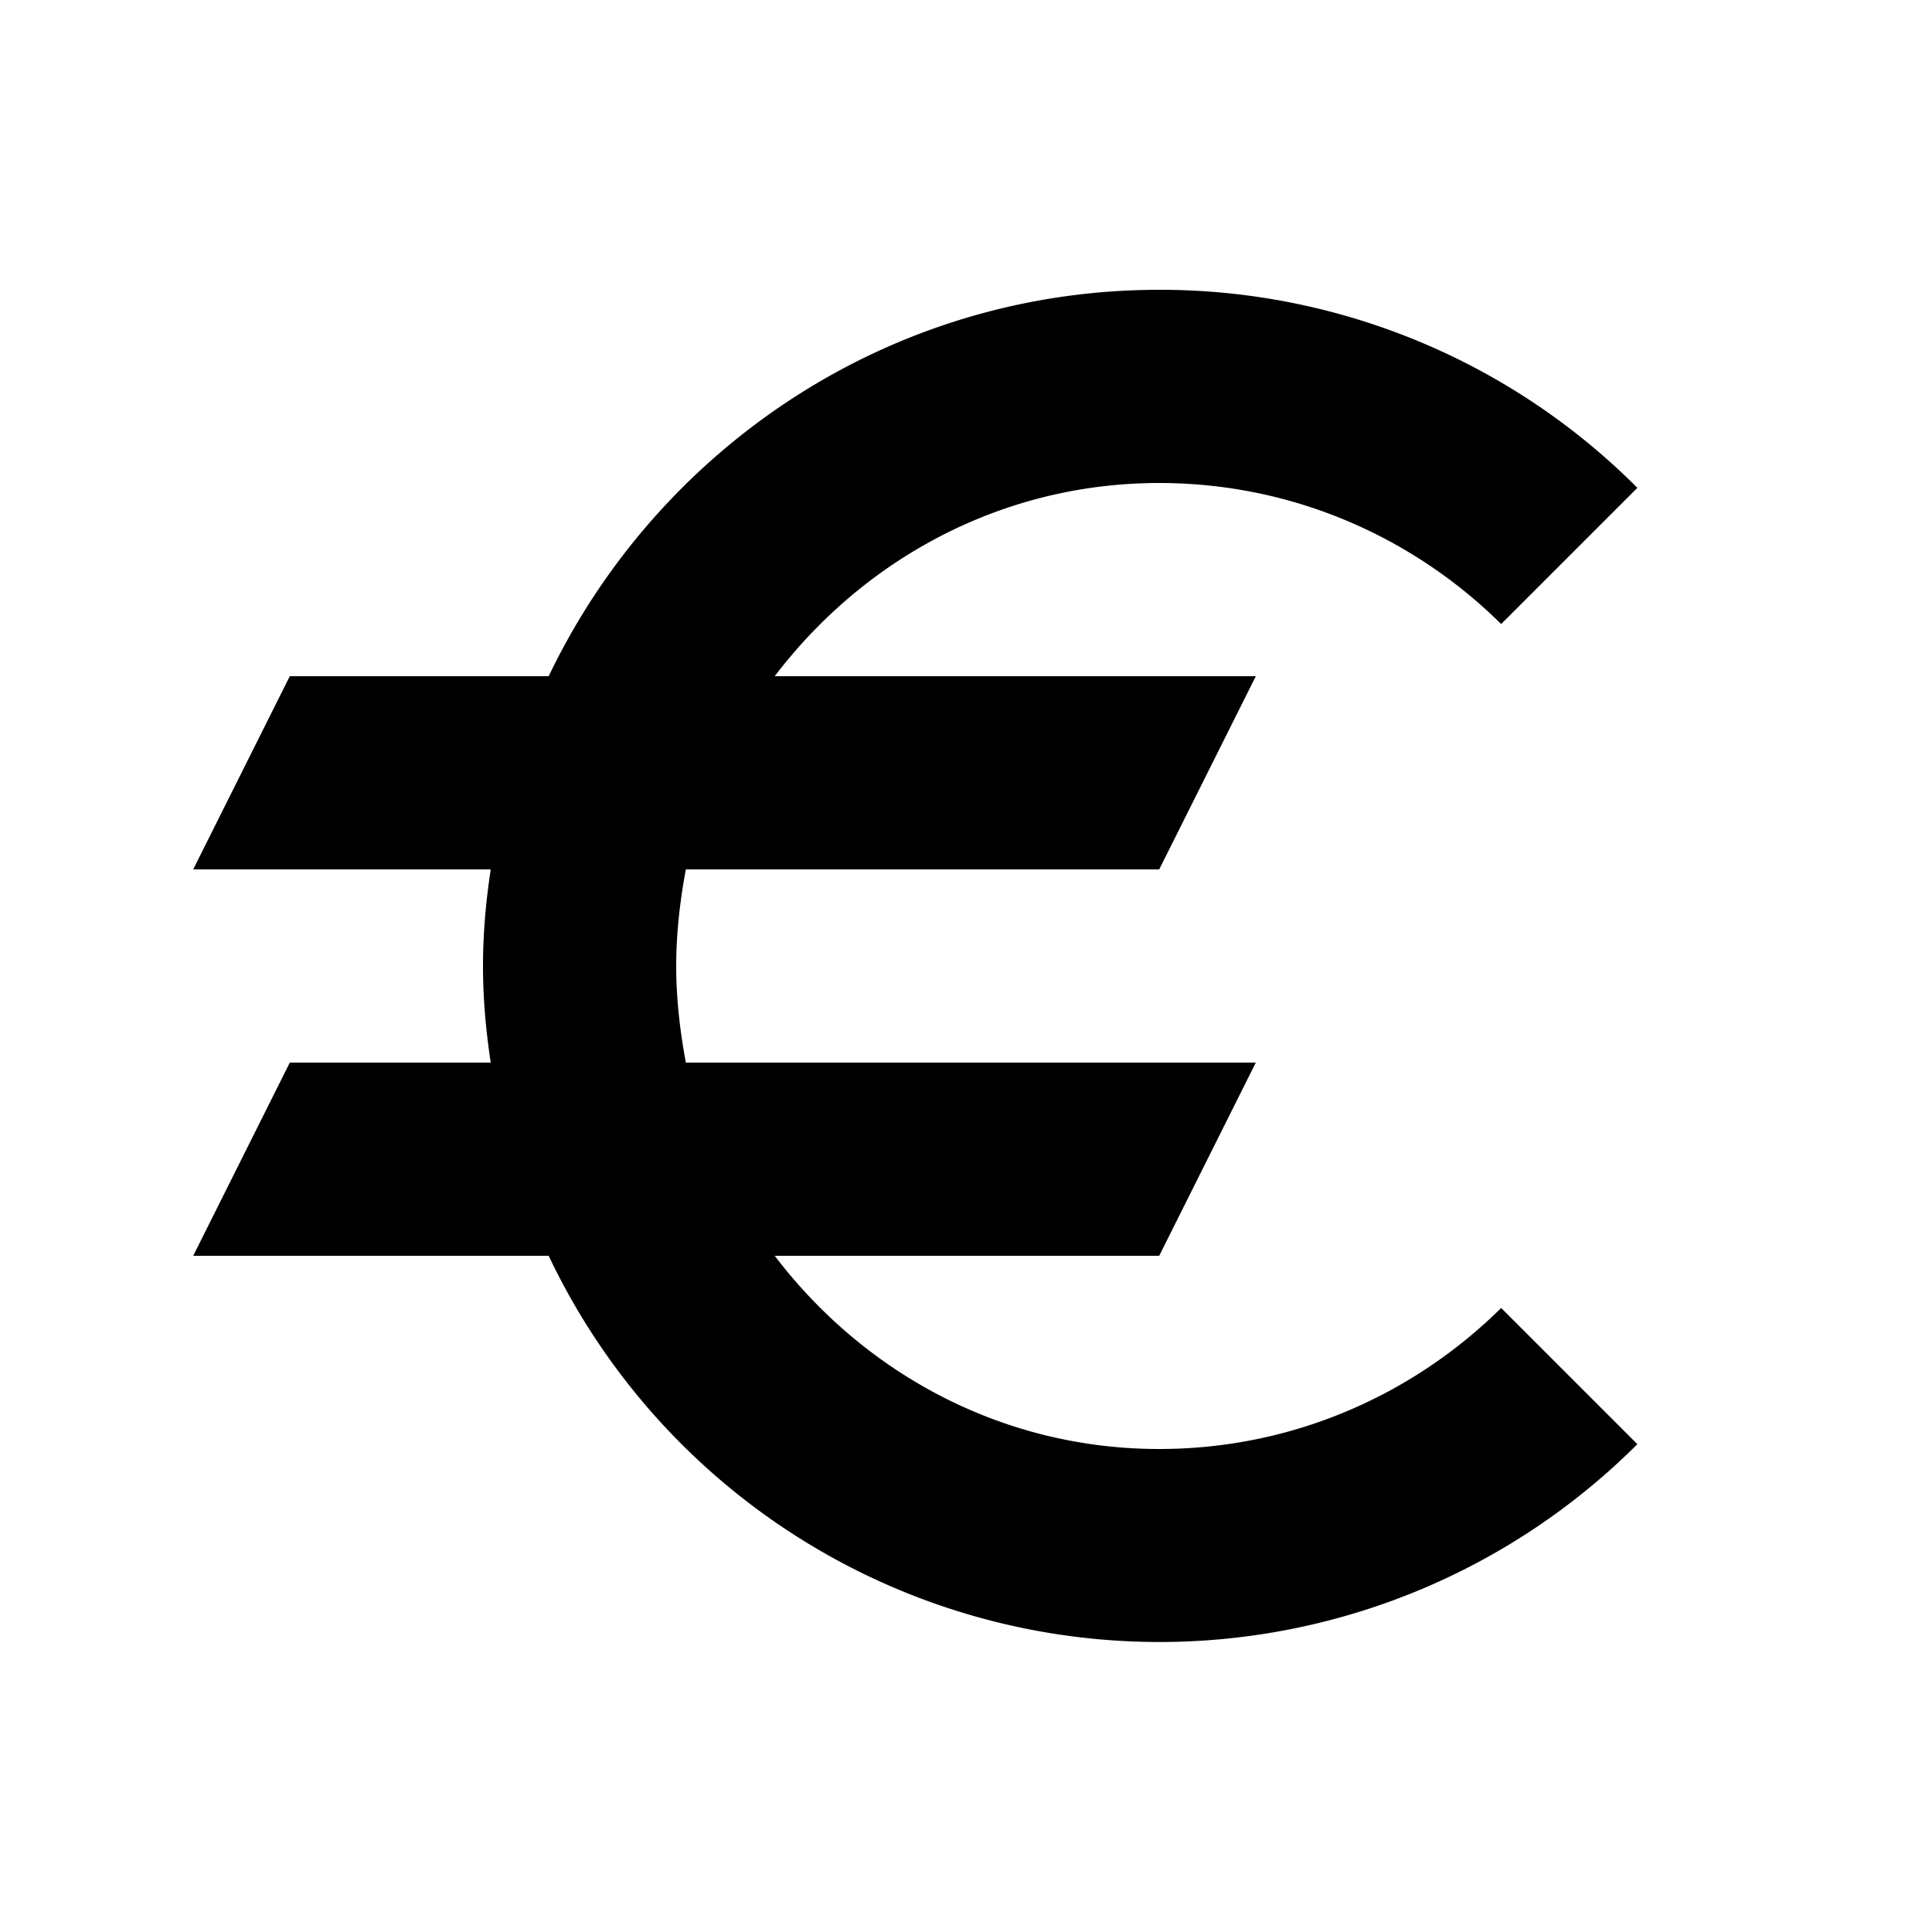 <svg xmlns="http://www.w3.org/2000/svg" height="20" width="20"><path fill="none" d="M0 0h20v20H0z"/><path d="M12 15c-1.63 0-3.06-.79-3.98-2H12l1-2H7.1c-.06-.32-.1-.66-.1-1s.04-.68.1-1H12l1-2H8.02c.92-1.21 2.35-2 3.98-2 1.38 0 2.63.56 3.54 1.46l1.41-1.41A6.976 6.976 0 0012 3C9.21 3 6.81 4.64 5.68 7H3L2 9h3.08c-.05.33-.08.66-.08 1s.03.67.08 1H3l-1 2h3.68a6.999 6.999 0 0011.27 1.95l-1.41-1.41c-.91.9-2.16 1.46-3.54 1.46z"/></svg>